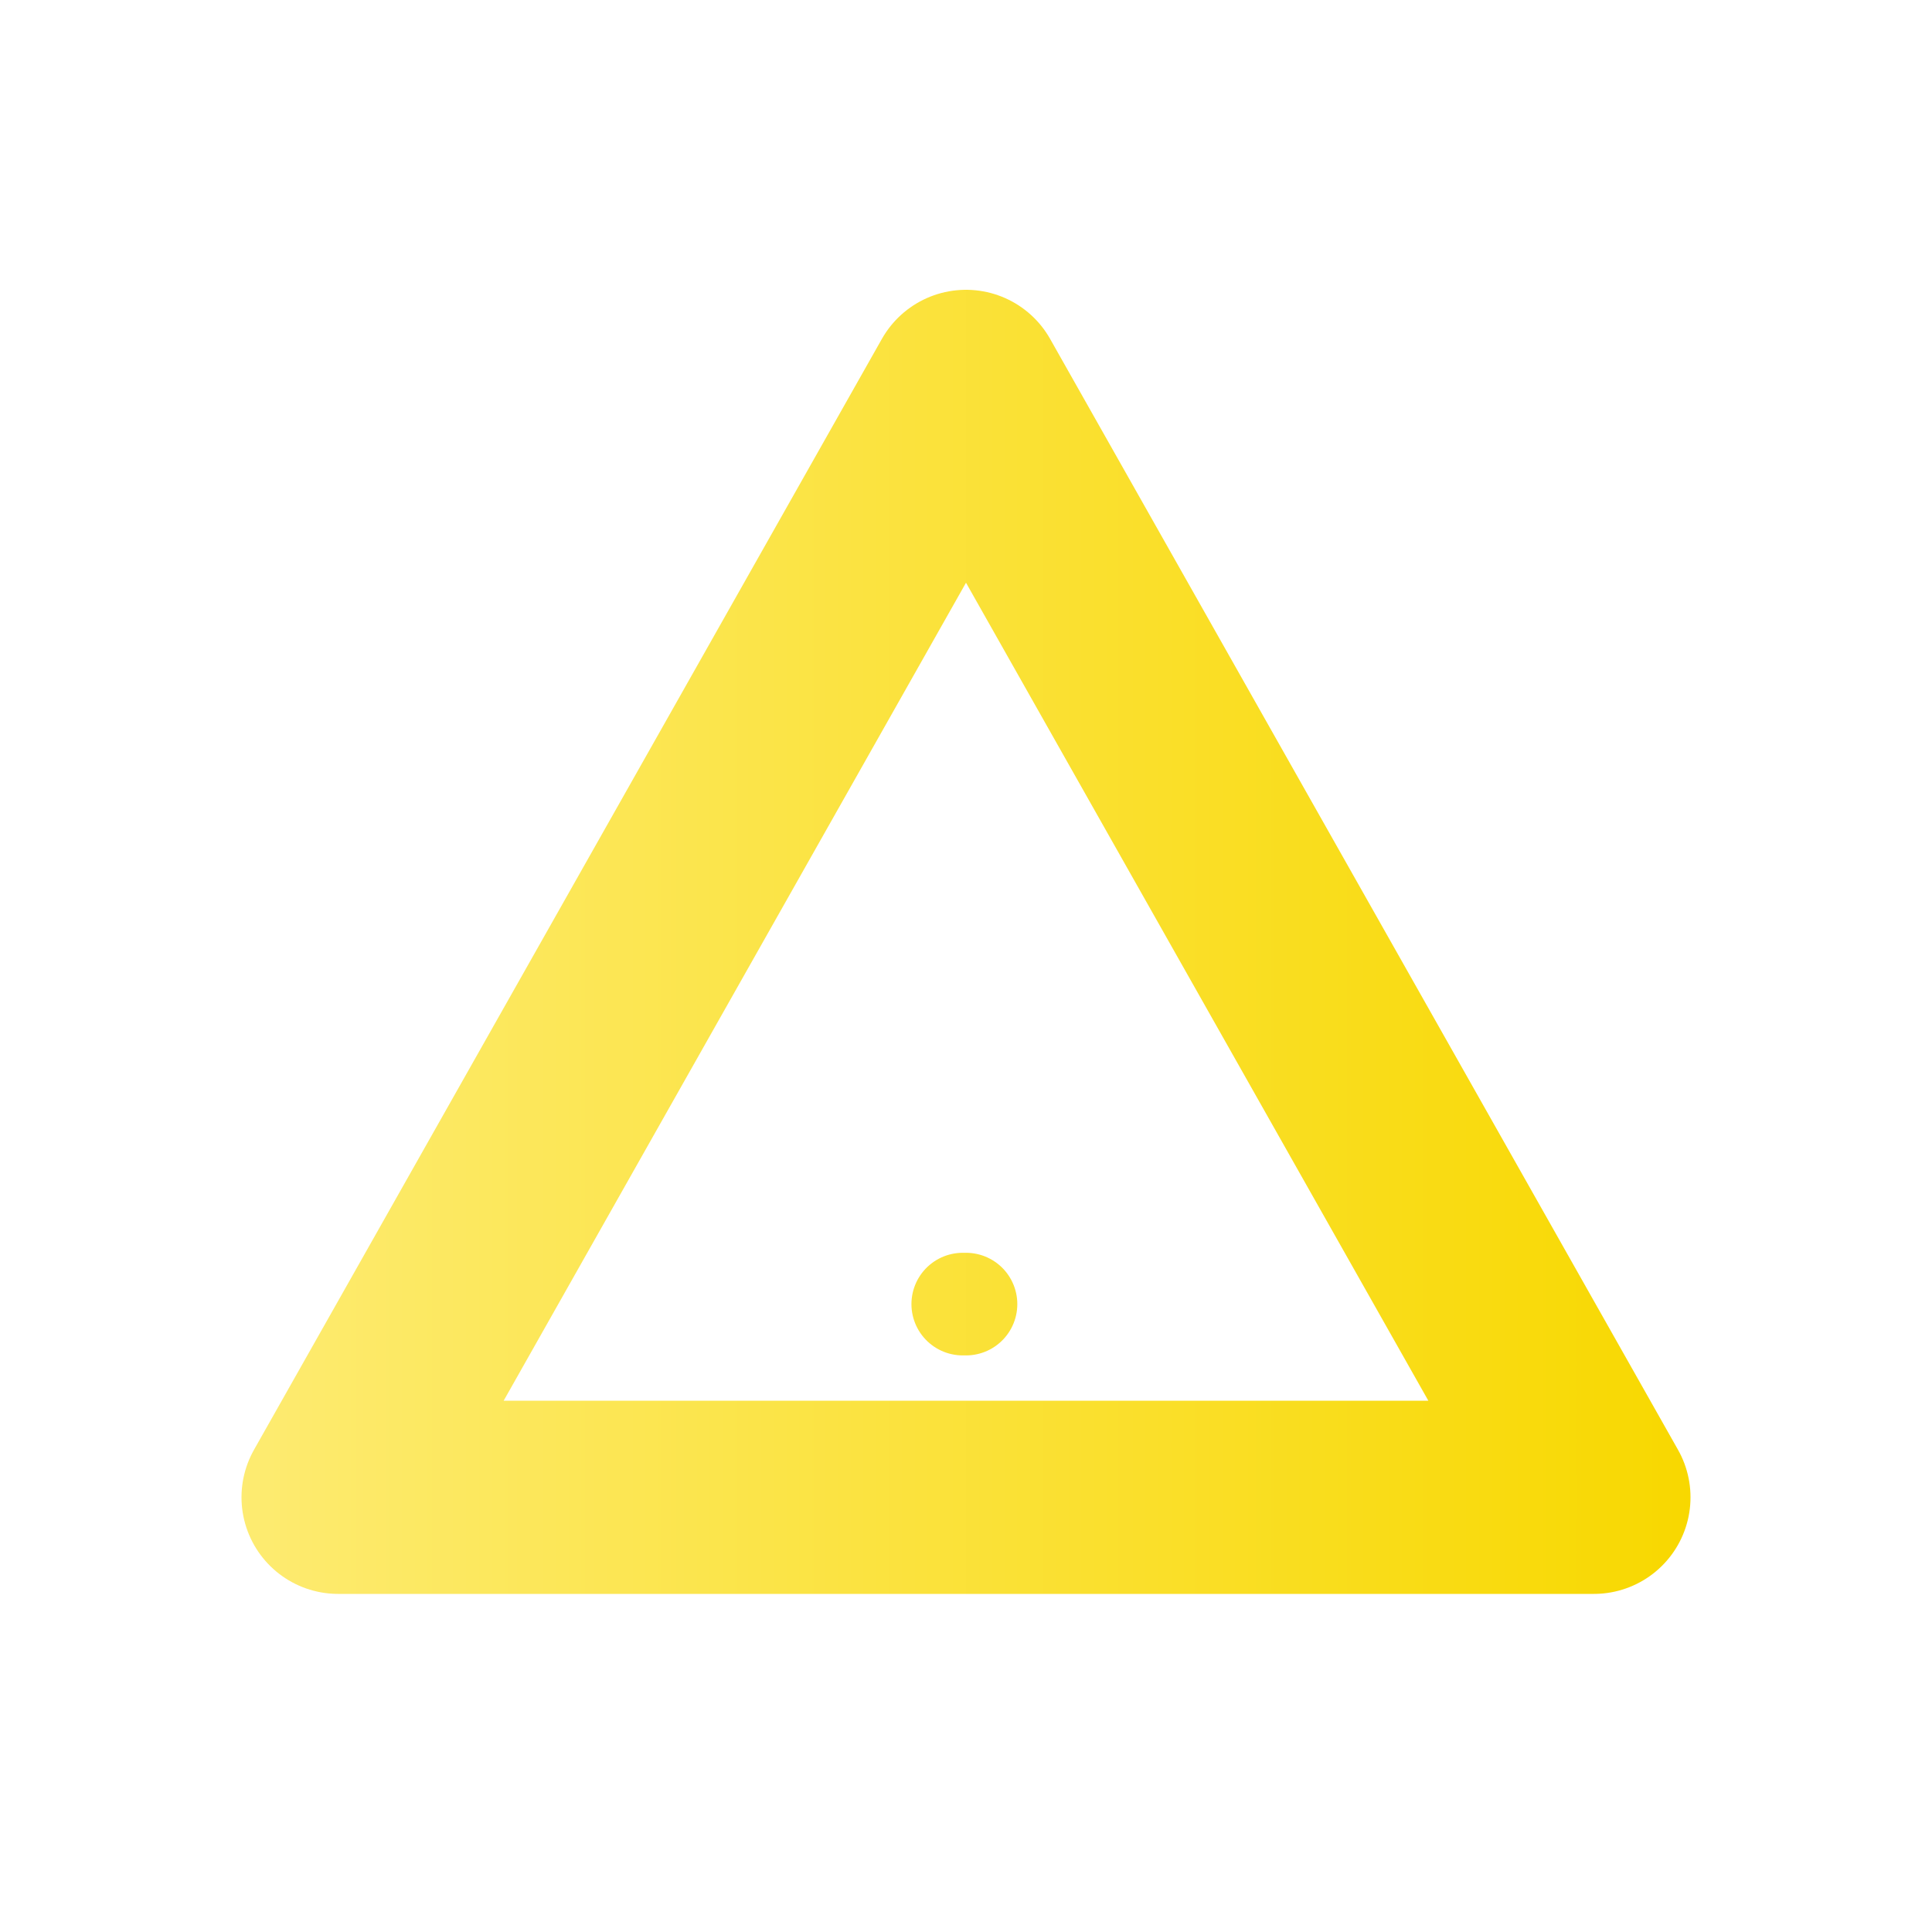 <?xml version="1.0" encoding="UTF-8" standalone="no"?>
<!-- Created with Inkscape (http://www.inkscape.org/) -->

<svg
   width="400"
   height="400"
   viewBox="0 0 400 400"
   version="1.1"
   id="svg5"
   inkscape:version="1.1.1 (3bf5ae0d25, 2021-09-20)"
   sodipodi:docname="warning.svg"
   inkscape:export-filename="/home/xsf/Project/eSearch/assets/icons/warning.png"
   inkscape:export-xdpi="122.88"
   inkscape:export-ydpi="122.88"
   xmlns:inkscape="http://www.inkscape.org/namespaces/inkscape"
   xmlns:sodipodi="http://sodipodi.sourceforge.net/DTD/sodipodi-0.dtd"
   xmlns:xlink="http://www.w3.org/1999/xlink"
   xmlns="http://www.w3.org/2000/svg"
   xmlns:svg="http://www.w3.org/2000/svg">
  <sodipodi:namedview
     id="namedview7"
     pagecolor="#ffffff"
     bordercolor="#111111"
     borderopacity="1"
     inkscape:pageshadow="0"
     inkscape:pageopacity="0"
     inkscape:pagecheckerboard="1"
     inkscape:document-units="px"
     showgrid="false"
     units="px"
     width="512px"
     inkscape:zoom="1.3984406"
     inkscape:cx="54.346248"
     inkscape:cy="192.35712"
     inkscape:window-width="1920"
     inkscape:window-height="1031"
     inkscape:window-x="0"
     inkscape:window-y="0"
     inkscape:window-maximized="1"
     inkscape:current-layer="layer1"
     inkscape:snap-bbox="true"
     inkscape:snap-bbox-midpoints="true" />
  <defs
     id="defs2">
    <linearGradient
       inkscape:collect="always"
       id="linearGradient1155">
      <stop
         style="stop-color:#fdeb71;stop-opacity:1"
         offset="0"
         id="stop1151" />
      <stop
         style="stop-color:#f8d800;stop-opacity:1"
         offset="1"
         id="stop1153" />
    </linearGradient>
    <linearGradient
       inkscape:collect="always"
       xlink:href="#linearGradient1155"
       id="linearGradient1157"
       x1="50.001"
       y1="195.001"
       x2="349.999"
       y2="195.001"
       gradientUnits="userSpaceOnUse" />
  </defs>
  <g
     inkscape:label="图层 1"
     inkscape:groupmode="layer"
     id="layer1">
    <g
       id="g1149"
       style="stroke:url(#linearGradient1157)">
      <path
         style="fill:none;stroke:url(#linearGradient1157);stroke-width:40;stroke-linecap:round;stroke-linejoin:round;stroke-miterlimit:4;stroke-dasharray:none;stroke-opacity:1"
         d="M 200,80 70,310 h 260 z"
         id="path938"
         sodipodi:nodetypes="cccc" />
      <path
         style="fill:none;stroke:url(#linearGradient1157);stroke-width:21.246;stroke-linecap:round;stroke-linejoin:round;stroke-miterlimit:4;stroke-dasharray:none;stroke-opacity:1"
         d="m 196.779,163.493 h 6.442 L 200,236.532 Z"
         id="path942"
         sodipodi:nodetypes="cccc" />
      <path
         style="fill:none;stroke:url(#linearGradient1157);stroke-width:21.246;stroke-linecap:round;stroke-linejoin:round;stroke-miterlimit:4;stroke-dasharray:none;stroke-opacity:1"
         d="m 200,270 h -0.674 z"
         id="path942-3"
         sodipodi:nodetypes="ccc" />
    </g>
  </g>
</svg>
